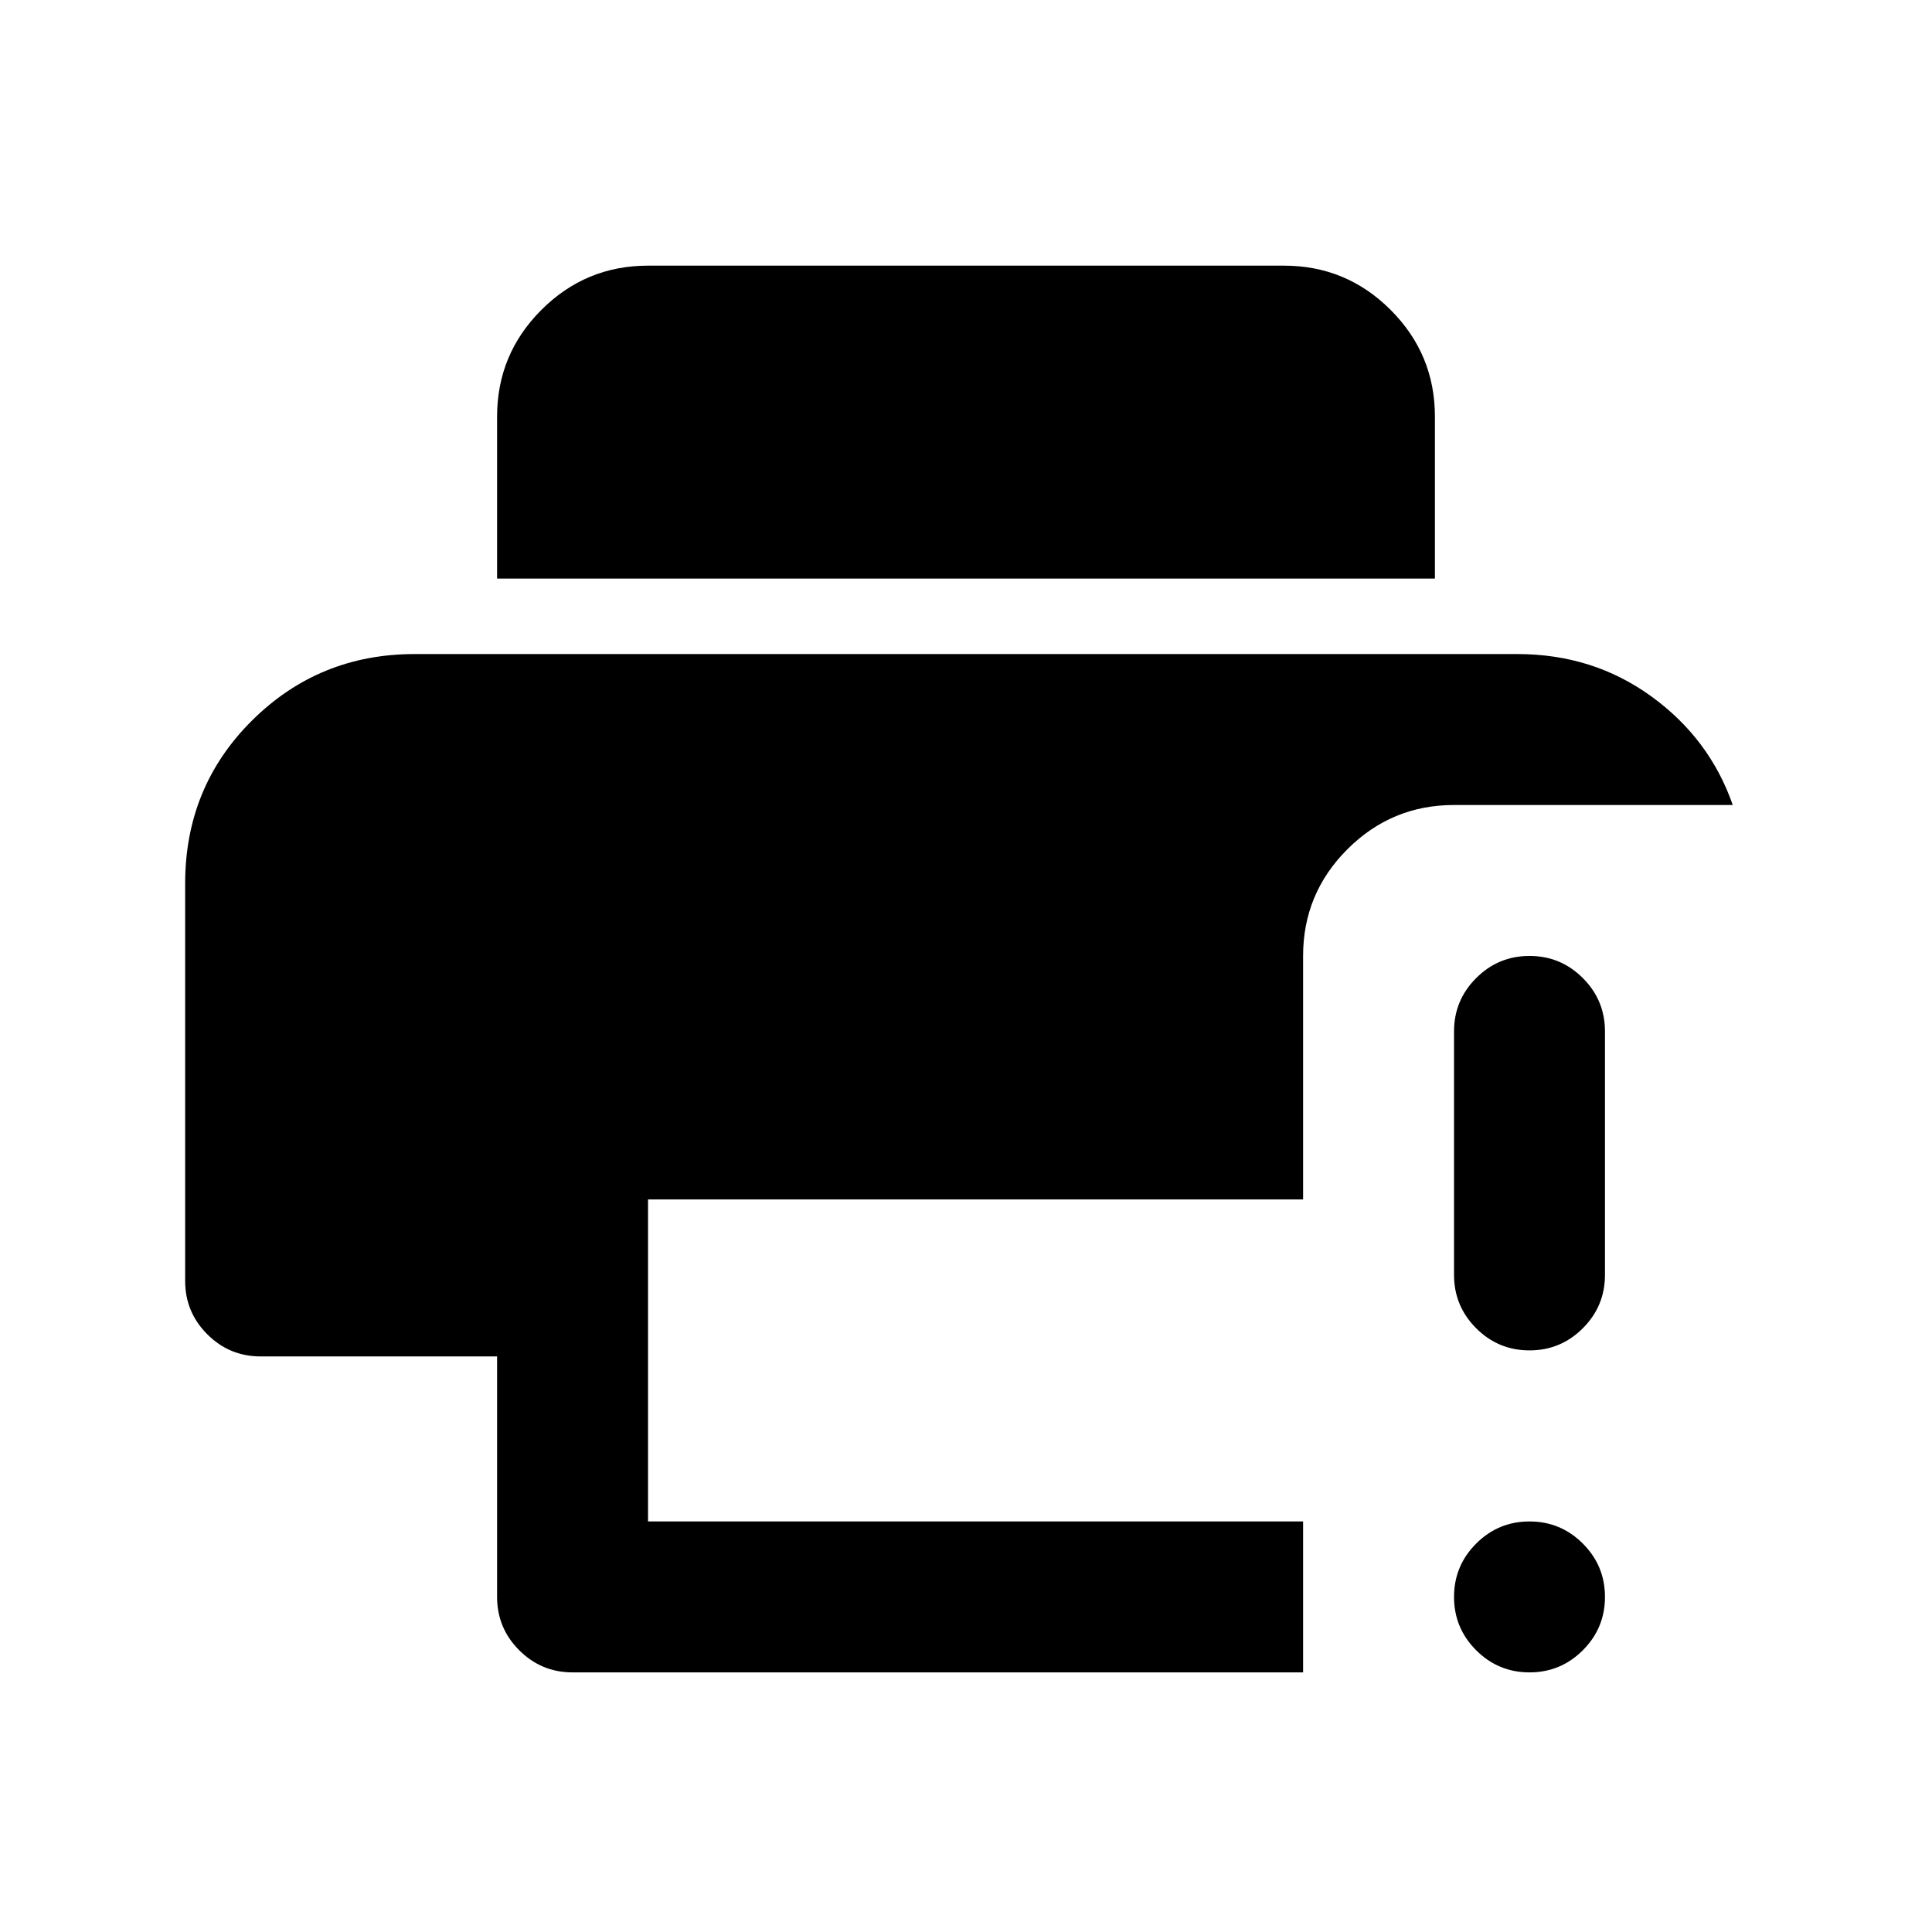 <svg xmlns="http://www.w3.org/2000/svg" height="24" viewBox="0 96 960 960" width="24"><path d="M760 927q-15.5 0-26.5-11t-11-26.5q0-15.5 11-26.5t26.5-11q15.5 0 26.5 11t11 26.5q0 15.5-11 26.5T760 927Zm0-160q-15.5 0-26.5-11t-11-26.5v-121q0-15.5 11-26.5t26.5-11q15.5 0 26.5 11t11 26.5v121q0 15.5-11 26.5T760 767ZM284.5 927q-15.5 0-26.5-11t-11-26.5V770H129.5q-15.5 0-26.5-11t-11-26.5V535q0-48 33.25-81T206 421h548q37.5 0 66.5 21t40.5 54H722.5q-31 0-53 22t-22 53v121H322v160h325.5v75h-363ZM247 383.5V303q0-31 22-53t53-22h316q31 0 53 22t22 53v80.5H247Z"/></svg>